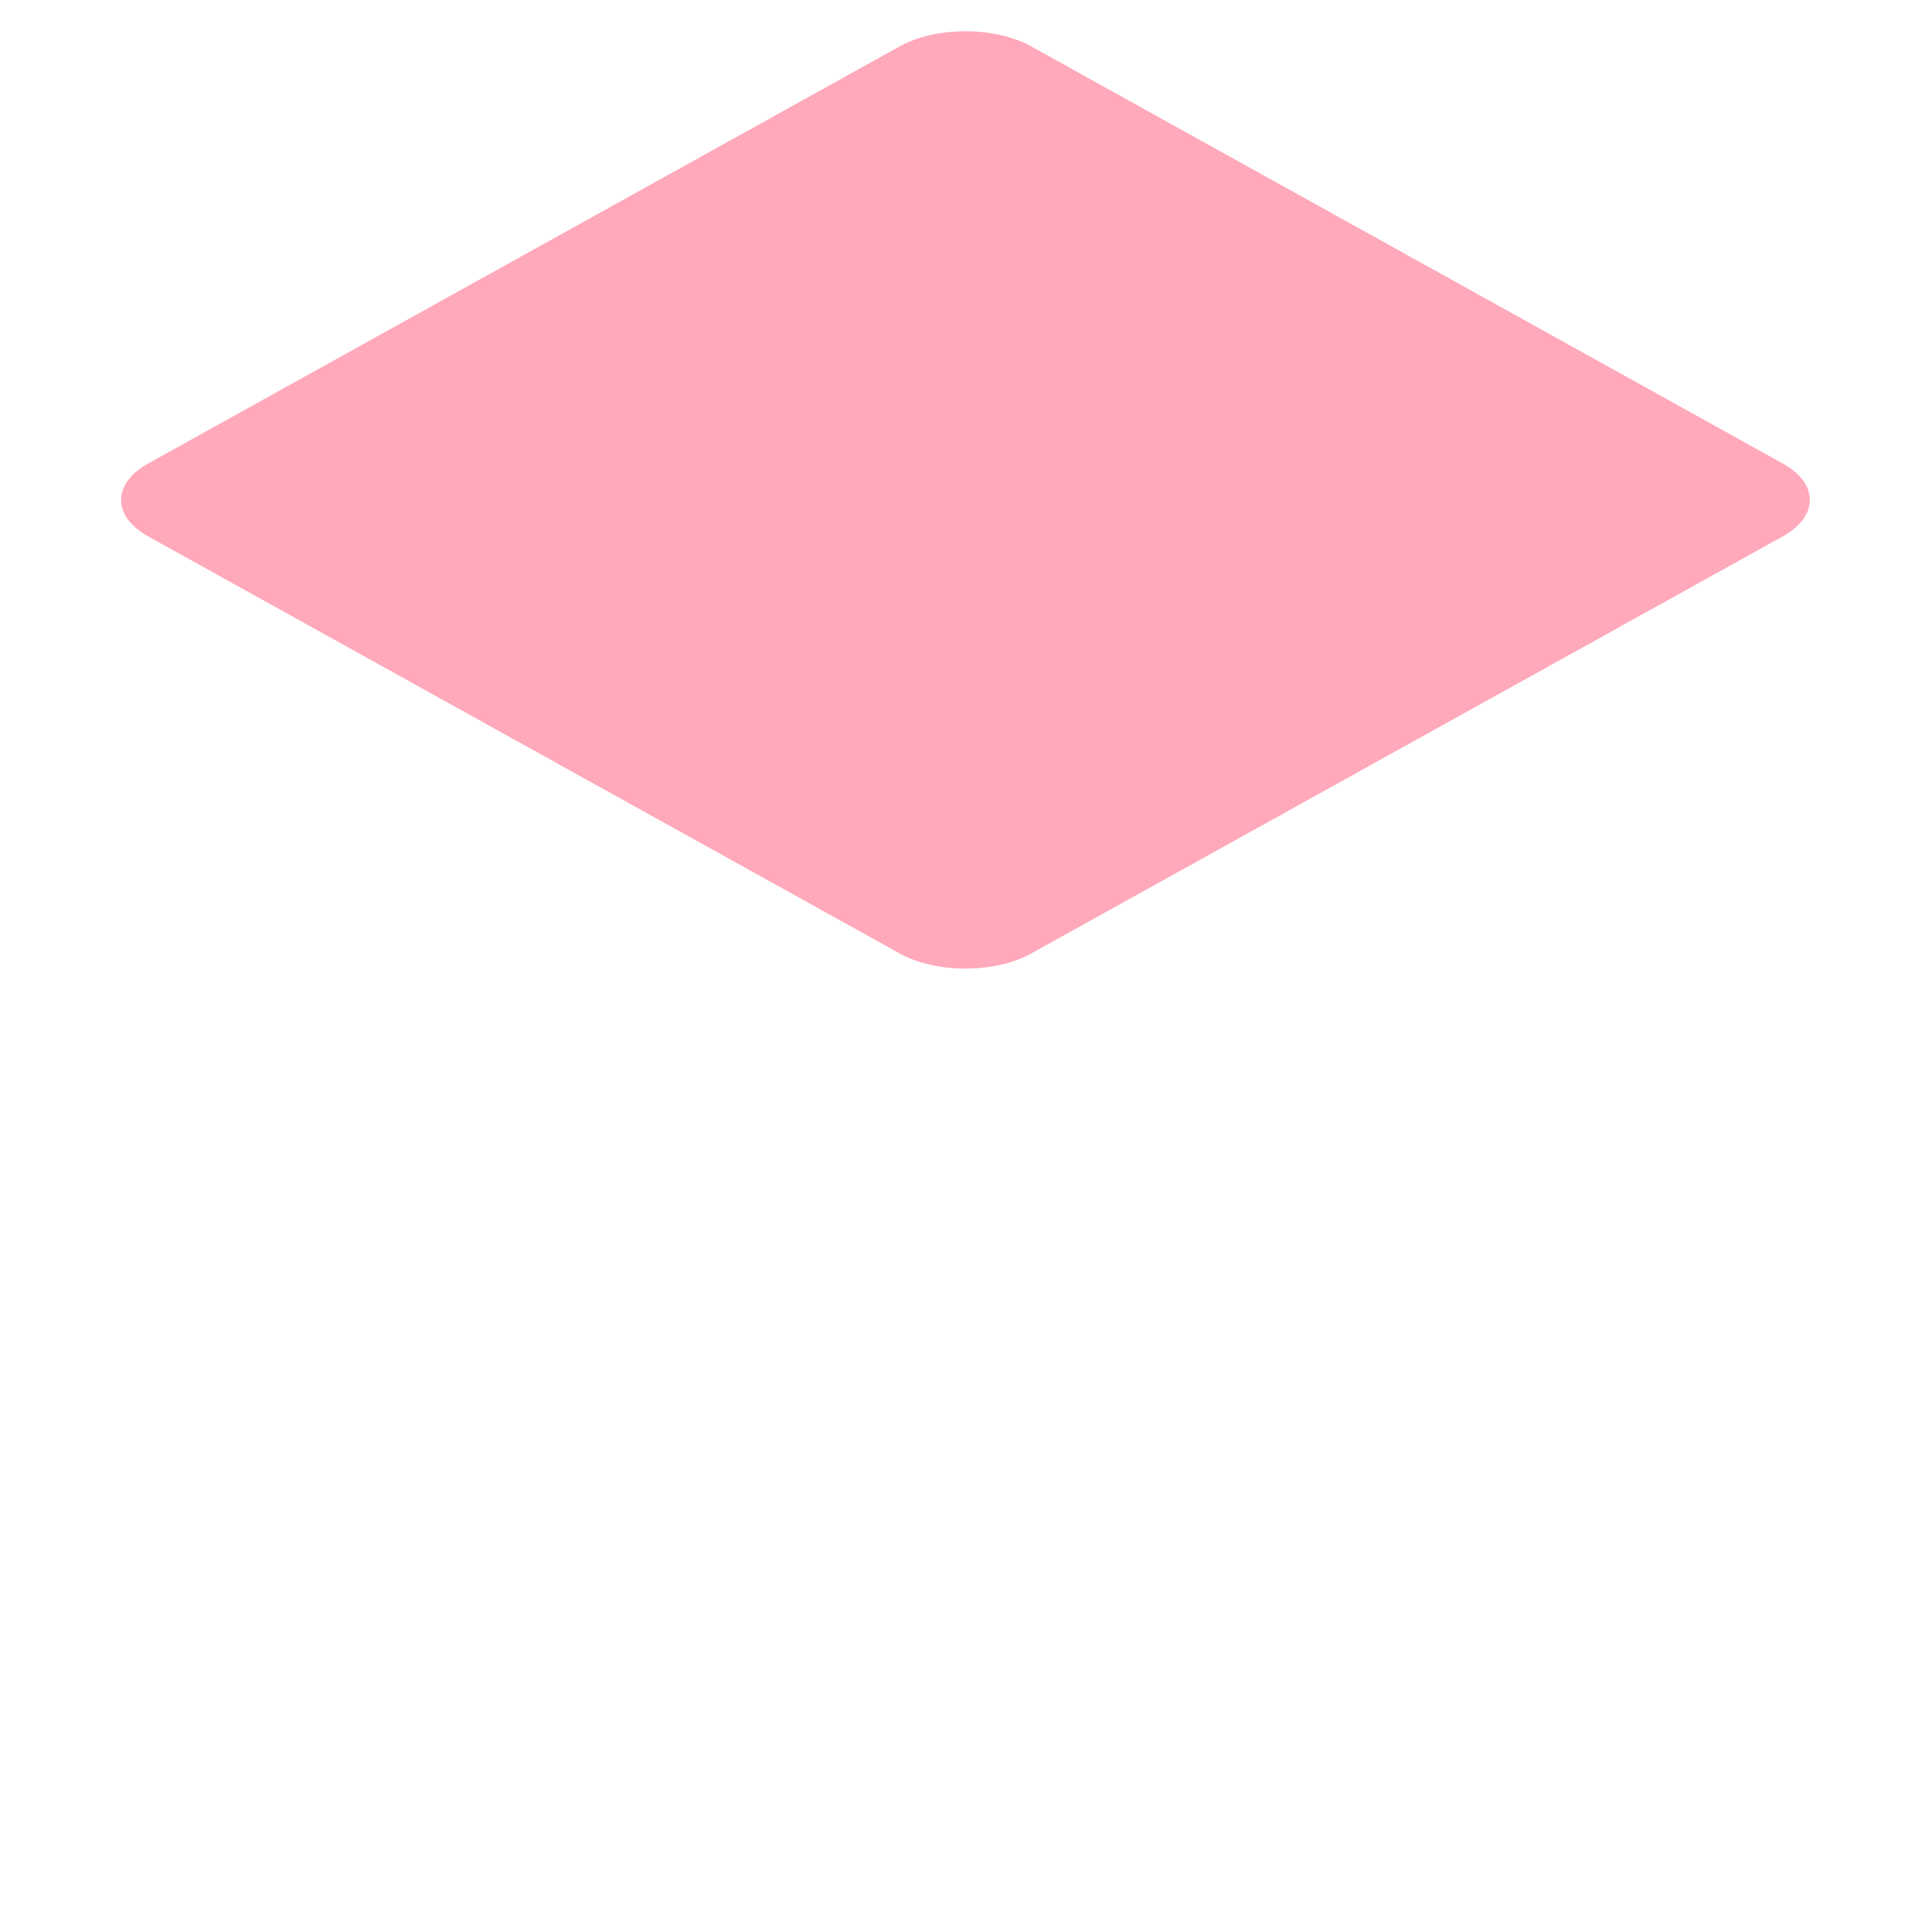 <?xml version="1.0" encoding="iso-8859-1"?>
<!-- Generator: Adobe Illustrator 18.1.1, SVG Export Plug-In . SVG Version: 6.00 Build 0)  -->
<!DOCTYPE svg PUBLIC "-//W3C//DTD SVG 1.1//EN" "http://www.w3.org/Graphics/SVG/1.1/DTD/svg11.dtd">
<svg version="1.1" xmlns="http://www.w3.org/2000/svg" xmlns:xlink="http://www.w3.org/1999/xlink" x="0px" y="0px"
	 viewBox="0 0 512 512" enable-background="new 0 0 512 512" xml:space="preserve">
<g id="Layer_4">
	<path fill="#FFA9BA" d="M238.481,252.712L39.249,142.133c-9.558-5.305-9.558-13.985,0-19.29L238.481,12.265
		c9.558-5.305,25.198-5.305,34.755,0l199.233,110.579c9.558,5.305,9.558,13.985,0,19.29L273.237,252.712
		C263.679,258.017,248.039,258.017,238.481,252.712z"/>
</g>
<g id="Layer_1">
</g>
</svg>
